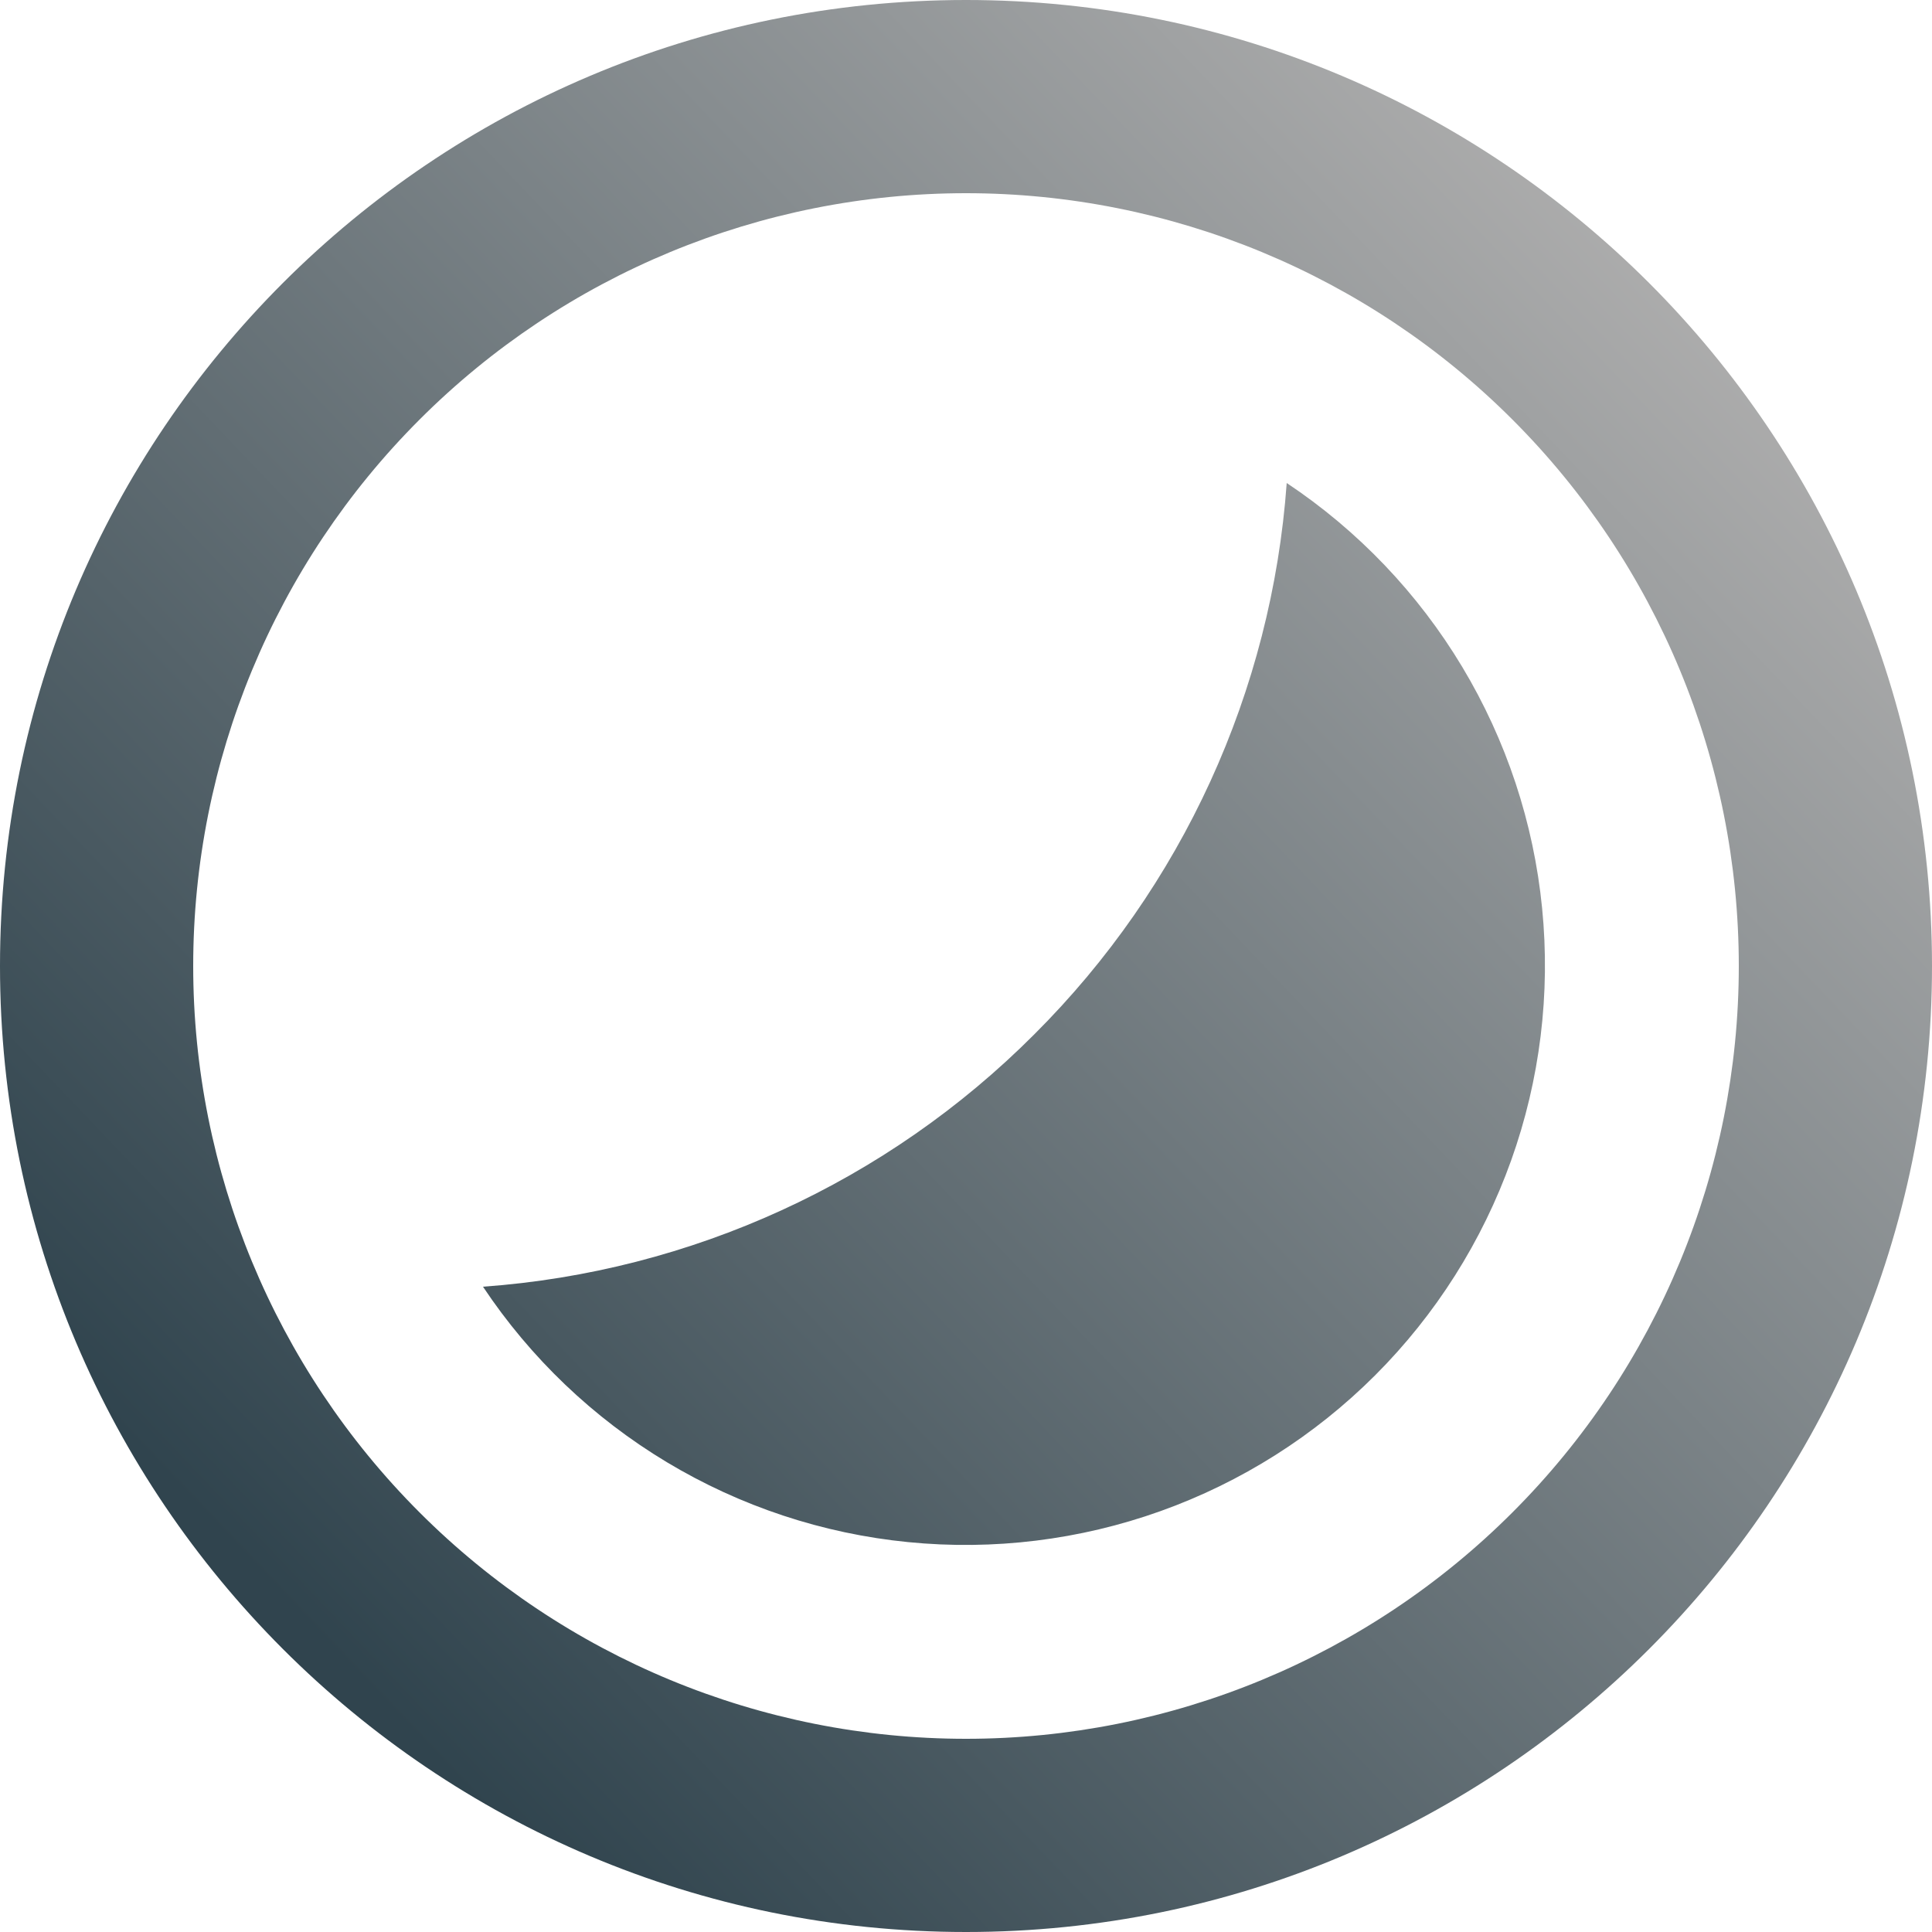 <svg width="36" height="36" viewBox="0 0 36 36" fill="none" xmlns="http://www.w3.org/2000/svg">
<path d="M18 36C8.059 36 0 27.941 0 18C0 8.059 8.059 0 18 0C27.941 0 36 8.059 36 18C36 27.941 27.941 36 18 36ZM18 32.4C21.819 32.4 25.482 30.883 28.182 28.182C30.883 25.482 32.4 21.819 32.4 18C32.4 14.181 30.883 10.518 28.182 7.818C25.482 5.117 21.819 3.6 18 3.6C14.181 3.6 10.518 5.117 7.818 7.818C5.117 10.518 3.6 14.181 3.6 18C3.6 21.819 5.117 25.482 7.818 28.182C10.518 30.883 14.181 32.4 18 32.4ZM9 23.976C12.879 23.697 16.527 22.027 19.273 19.273C22.027 16.527 23.697 12.879 23.976 9C25.306 9.886 26.423 11.056 27.246 12.426C28.069 13.796 28.578 15.332 28.735 16.922C28.893 18.512 28.696 20.118 28.158 21.623C27.62 23.128 26.755 24.495 25.625 25.625C24.495 26.755 23.128 27.62 21.623 28.158C20.118 28.696 18.512 28.893 16.922 28.735C15.332 28.578 13.796 28.069 12.426 27.246C11.056 26.423 9.886 25.306 9 23.976Z" fill="url(#paint0_linear_15_1873)"/>
<defs>
<linearGradient id="paint0_linear_15_1873" x1="5.4" y1="30" x2="31.2" y2="5.4" gradientUnits="userSpaceOnUse">
<stop stop-color="#30444E"/>
<stop offset="1" stop-color="#ACACAC"/>
</linearGradient>
</defs>
</svg>
